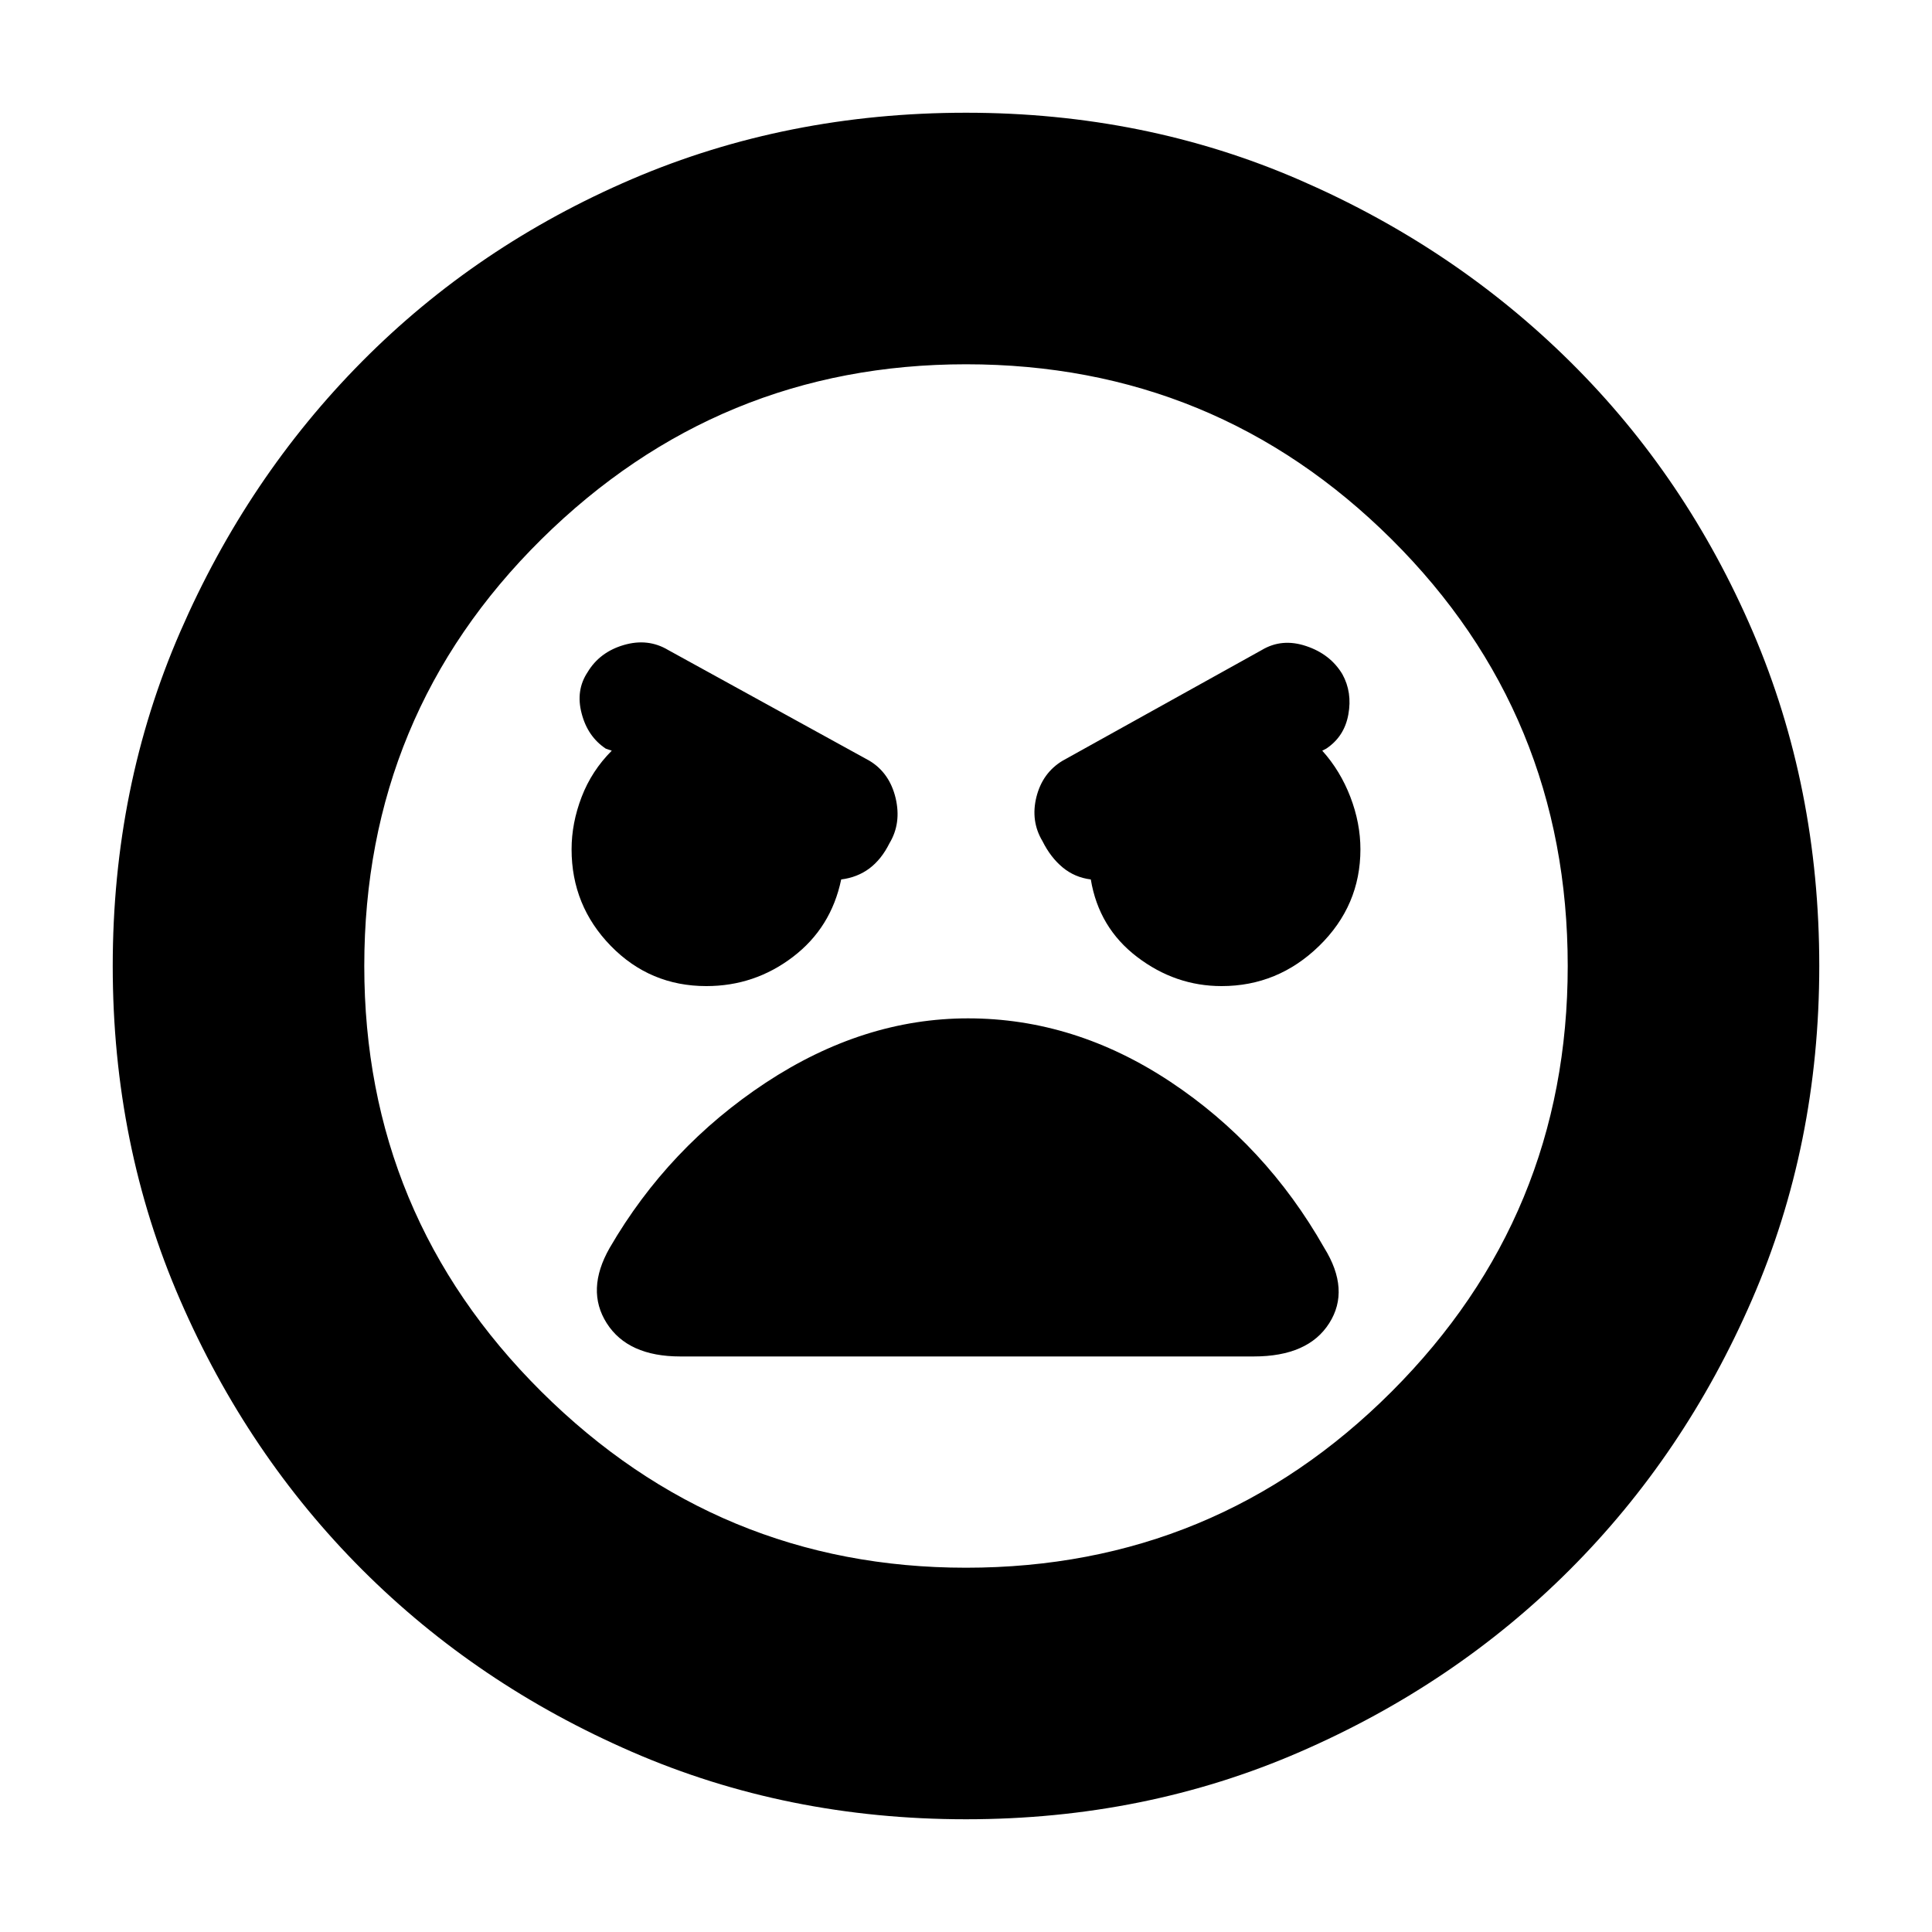<svg xmlns="http://www.w3.org/2000/svg" height="20" width="20"><path d="M10 18.833Q8.146 18.833 6.542 18.135Q4.938 17.438 3.75 16.25Q2.562 15.062 1.865 13.458Q1.167 11.854 1.167 10Q1.167 8.146 1.865 6.542Q2.562 4.938 3.75 3.74Q4.938 2.542 6.542 1.854Q8.146 1.167 10 1.167Q11.854 1.167 13.458 1.865Q15.062 2.562 16.26 3.75Q17.458 4.938 18.146 6.542Q18.833 8.146 18.833 10Q18.833 11.854 18.135 13.458Q17.438 15.062 16.25 16.25Q15.062 17.438 13.458 18.135Q11.854 18.833 10 18.833ZM10 16.229Q12.583 16.229 14.406 14.406Q16.229 12.583 16.229 10Q16.229 7.396 14.406 5.583Q12.583 3.771 10 3.771Q7.438 3.771 5.604 5.583Q3.771 7.396 3.771 10Q3.771 12.583 5.604 14.406Q7.438 16.229 10 16.229ZM7.312 10.208Q7.812 10.208 8.208 9.906Q8.604 9.604 8.708 9.104Q8.875 9.083 9 8.99Q9.125 8.896 9.208 8.729Q9.333 8.521 9.271 8.26Q9.208 8 9 7.875L6.917 6.729Q6.708 6.604 6.458 6.677Q6.208 6.75 6.083 6.958Q5.958 7.146 6.021 7.385Q6.083 7.625 6.271 7.75L6.333 7.771Q6.125 7.979 6.021 8.25Q5.917 8.521 5.917 8.792Q5.917 9.375 6.323 9.792Q6.729 10.208 7.312 10.208ZM12.646 10.208Q13.229 10.208 13.656 9.792Q14.083 9.375 14.083 8.792Q14.083 8.521 13.979 8.25Q13.875 7.979 13.688 7.771L13.729 7.75Q13.917 7.625 13.958 7.396Q14 7.167 13.896 6.979Q13.771 6.771 13.521 6.688Q13.271 6.604 13.062 6.729L11 7.875Q10.792 8 10.729 8.25Q10.667 8.5 10.792 8.708Q10.875 8.875 11 8.979Q11.125 9.083 11.292 9.104Q11.375 9.604 11.771 9.906Q12.167 10.208 12.646 10.208ZM7.042 14.042H12.979Q13.542 14.042 13.76 13.698Q13.979 13.354 13.708 12.917Q13.104 11.854 12.115 11.198Q11.125 10.542 10.021 10.542Q8.938 10.542 7.927 11.208Q6.917 11.875 6.312 12.917Q6.062 13.354 6.281 13.698Q6.5 14.042 7.042 14.042ZM10 10Q10 10 10 10Q10 10 10 10Q10 10 10 10Q10 10 10 10Q10 10 10 10Q10 10 10 10Q10 10 10 10Q10 10 10 10Z"/></svg>